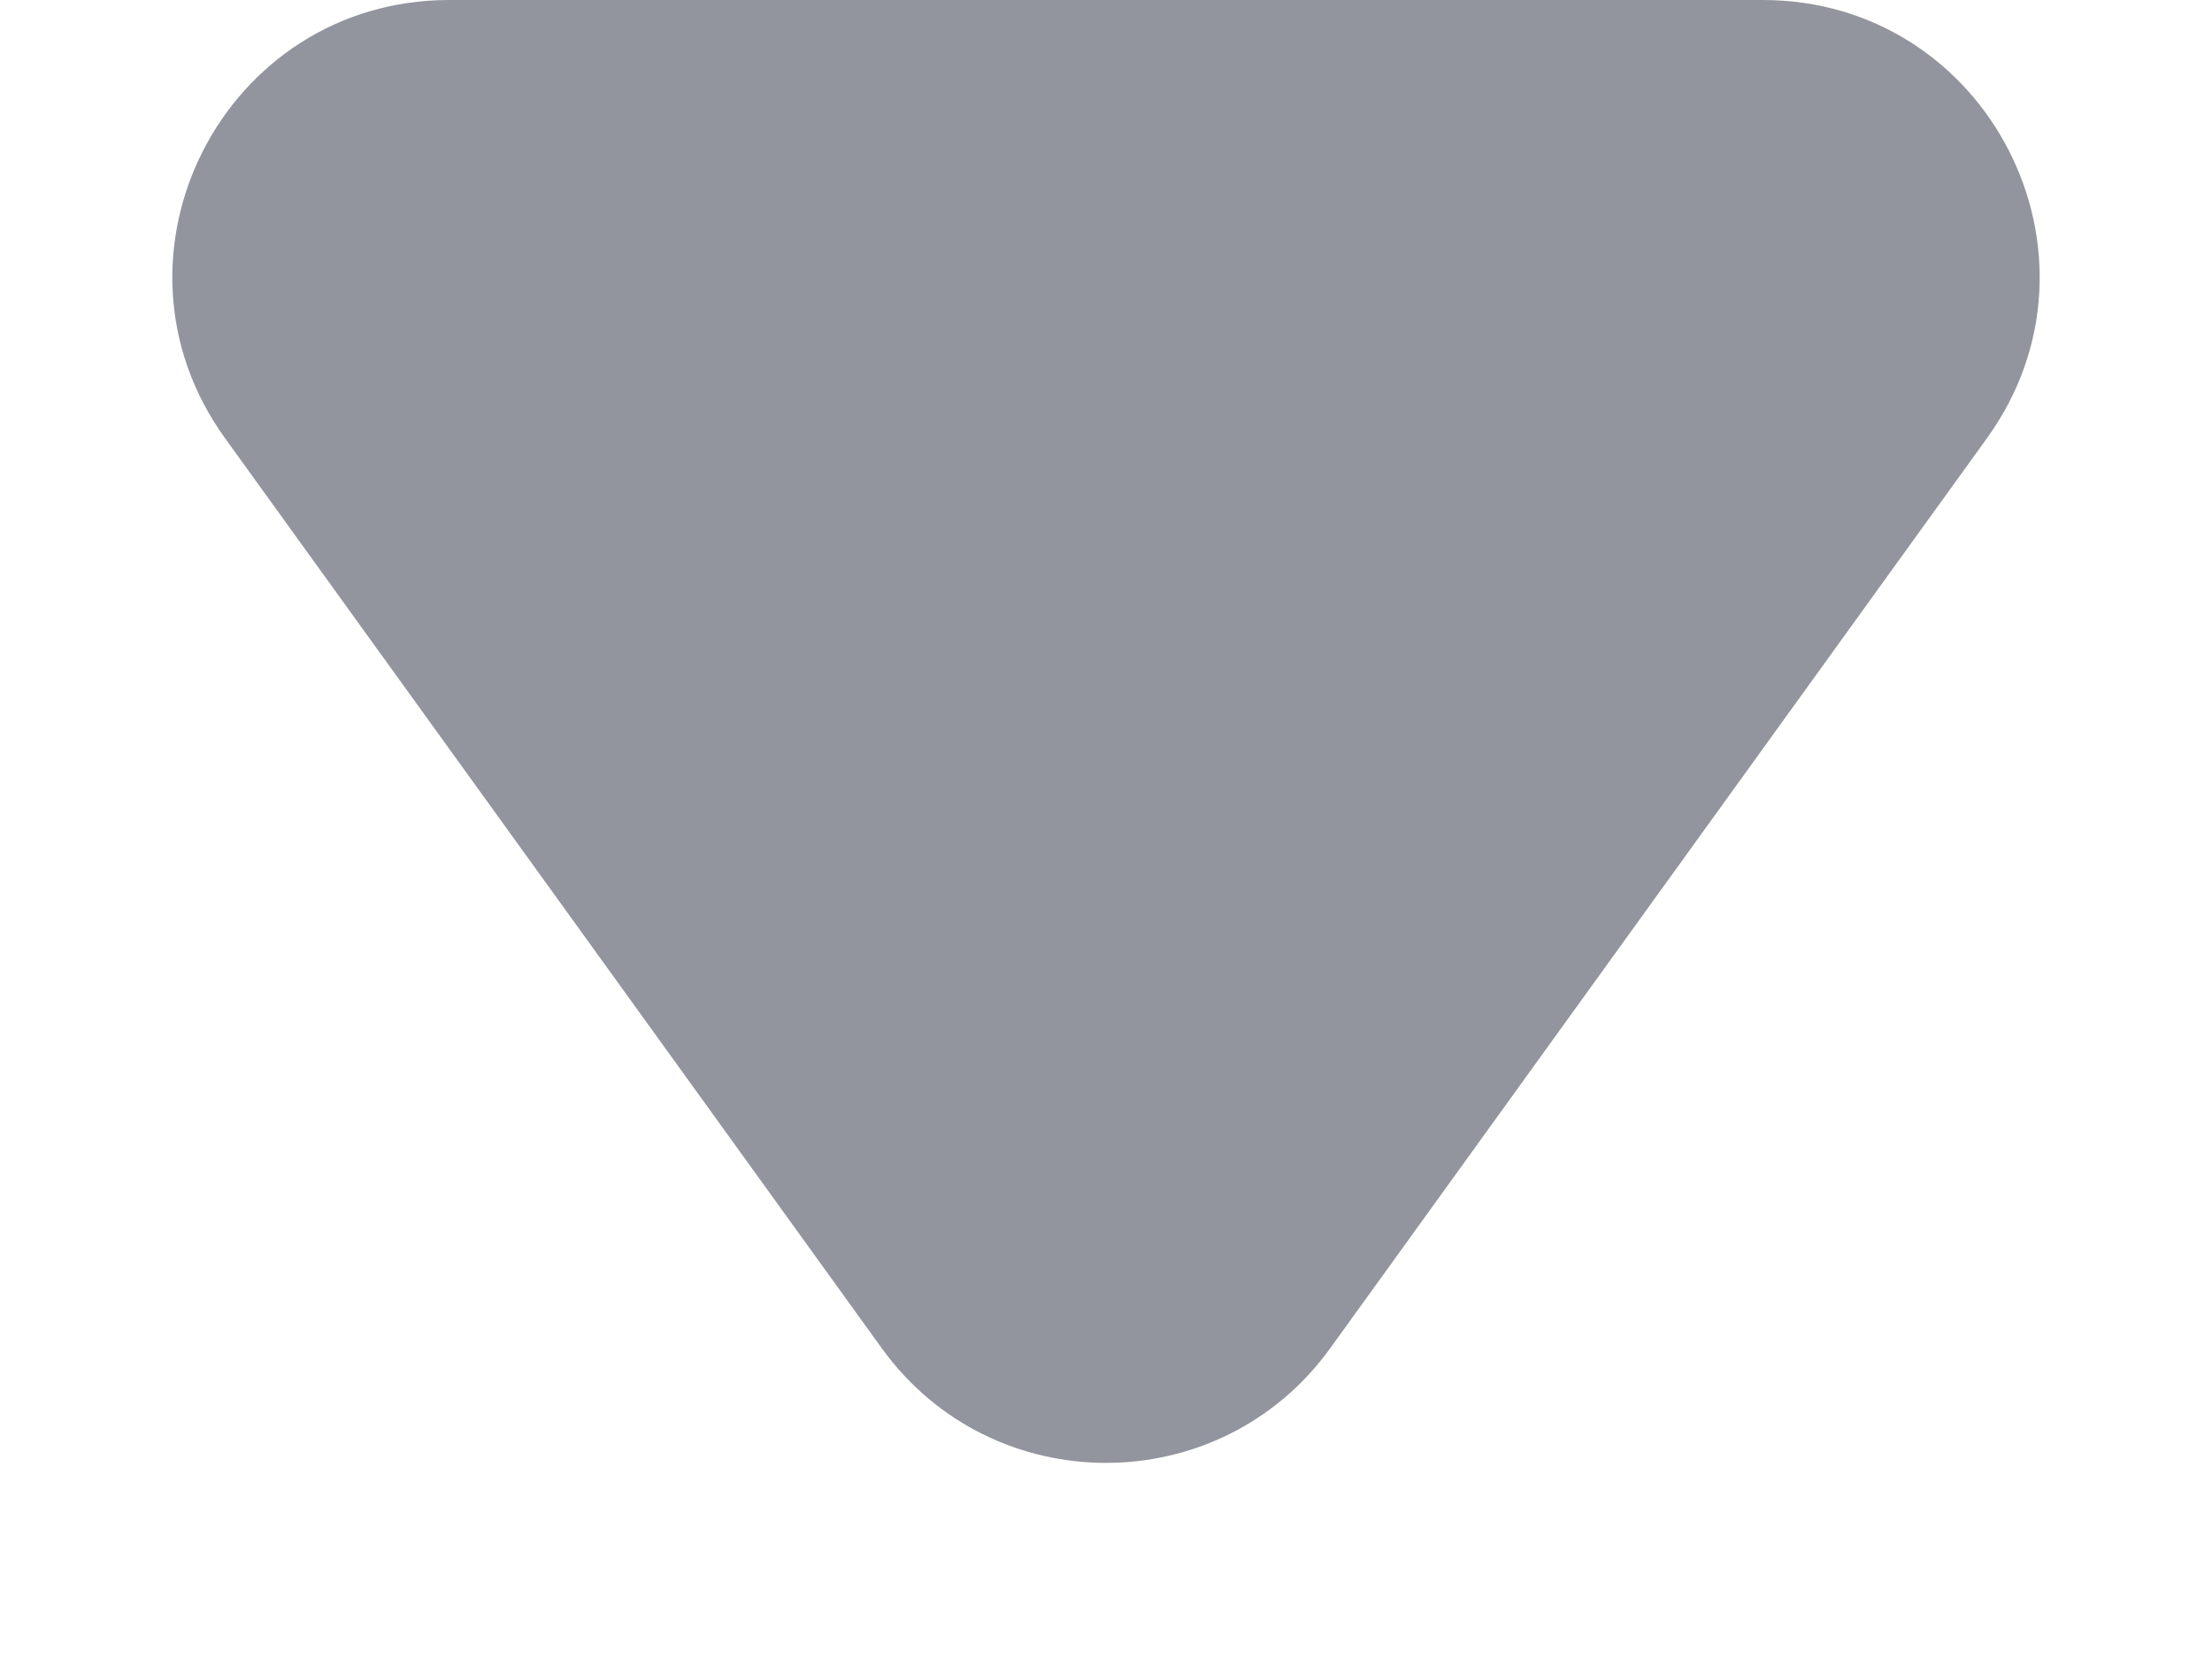 <svg width="8" height="6" viewBox="0 0 8 6" fill="none" xmlns="http://www.w3.org/2000/svg">
<path d="M4.811 4.876C4.412 5.429 3.588 5.429 3.189 4.876L0.814 1.585C0.337 0.924 0.809 -7.16065e-07 1.625 -6.44762e-07L6.375 -2.29466e-07C7.191 -1.58163e-07 7.663 0.924 7.186 1.585L4.811 4.876Z" fill="#92959D"/>
</svg>
